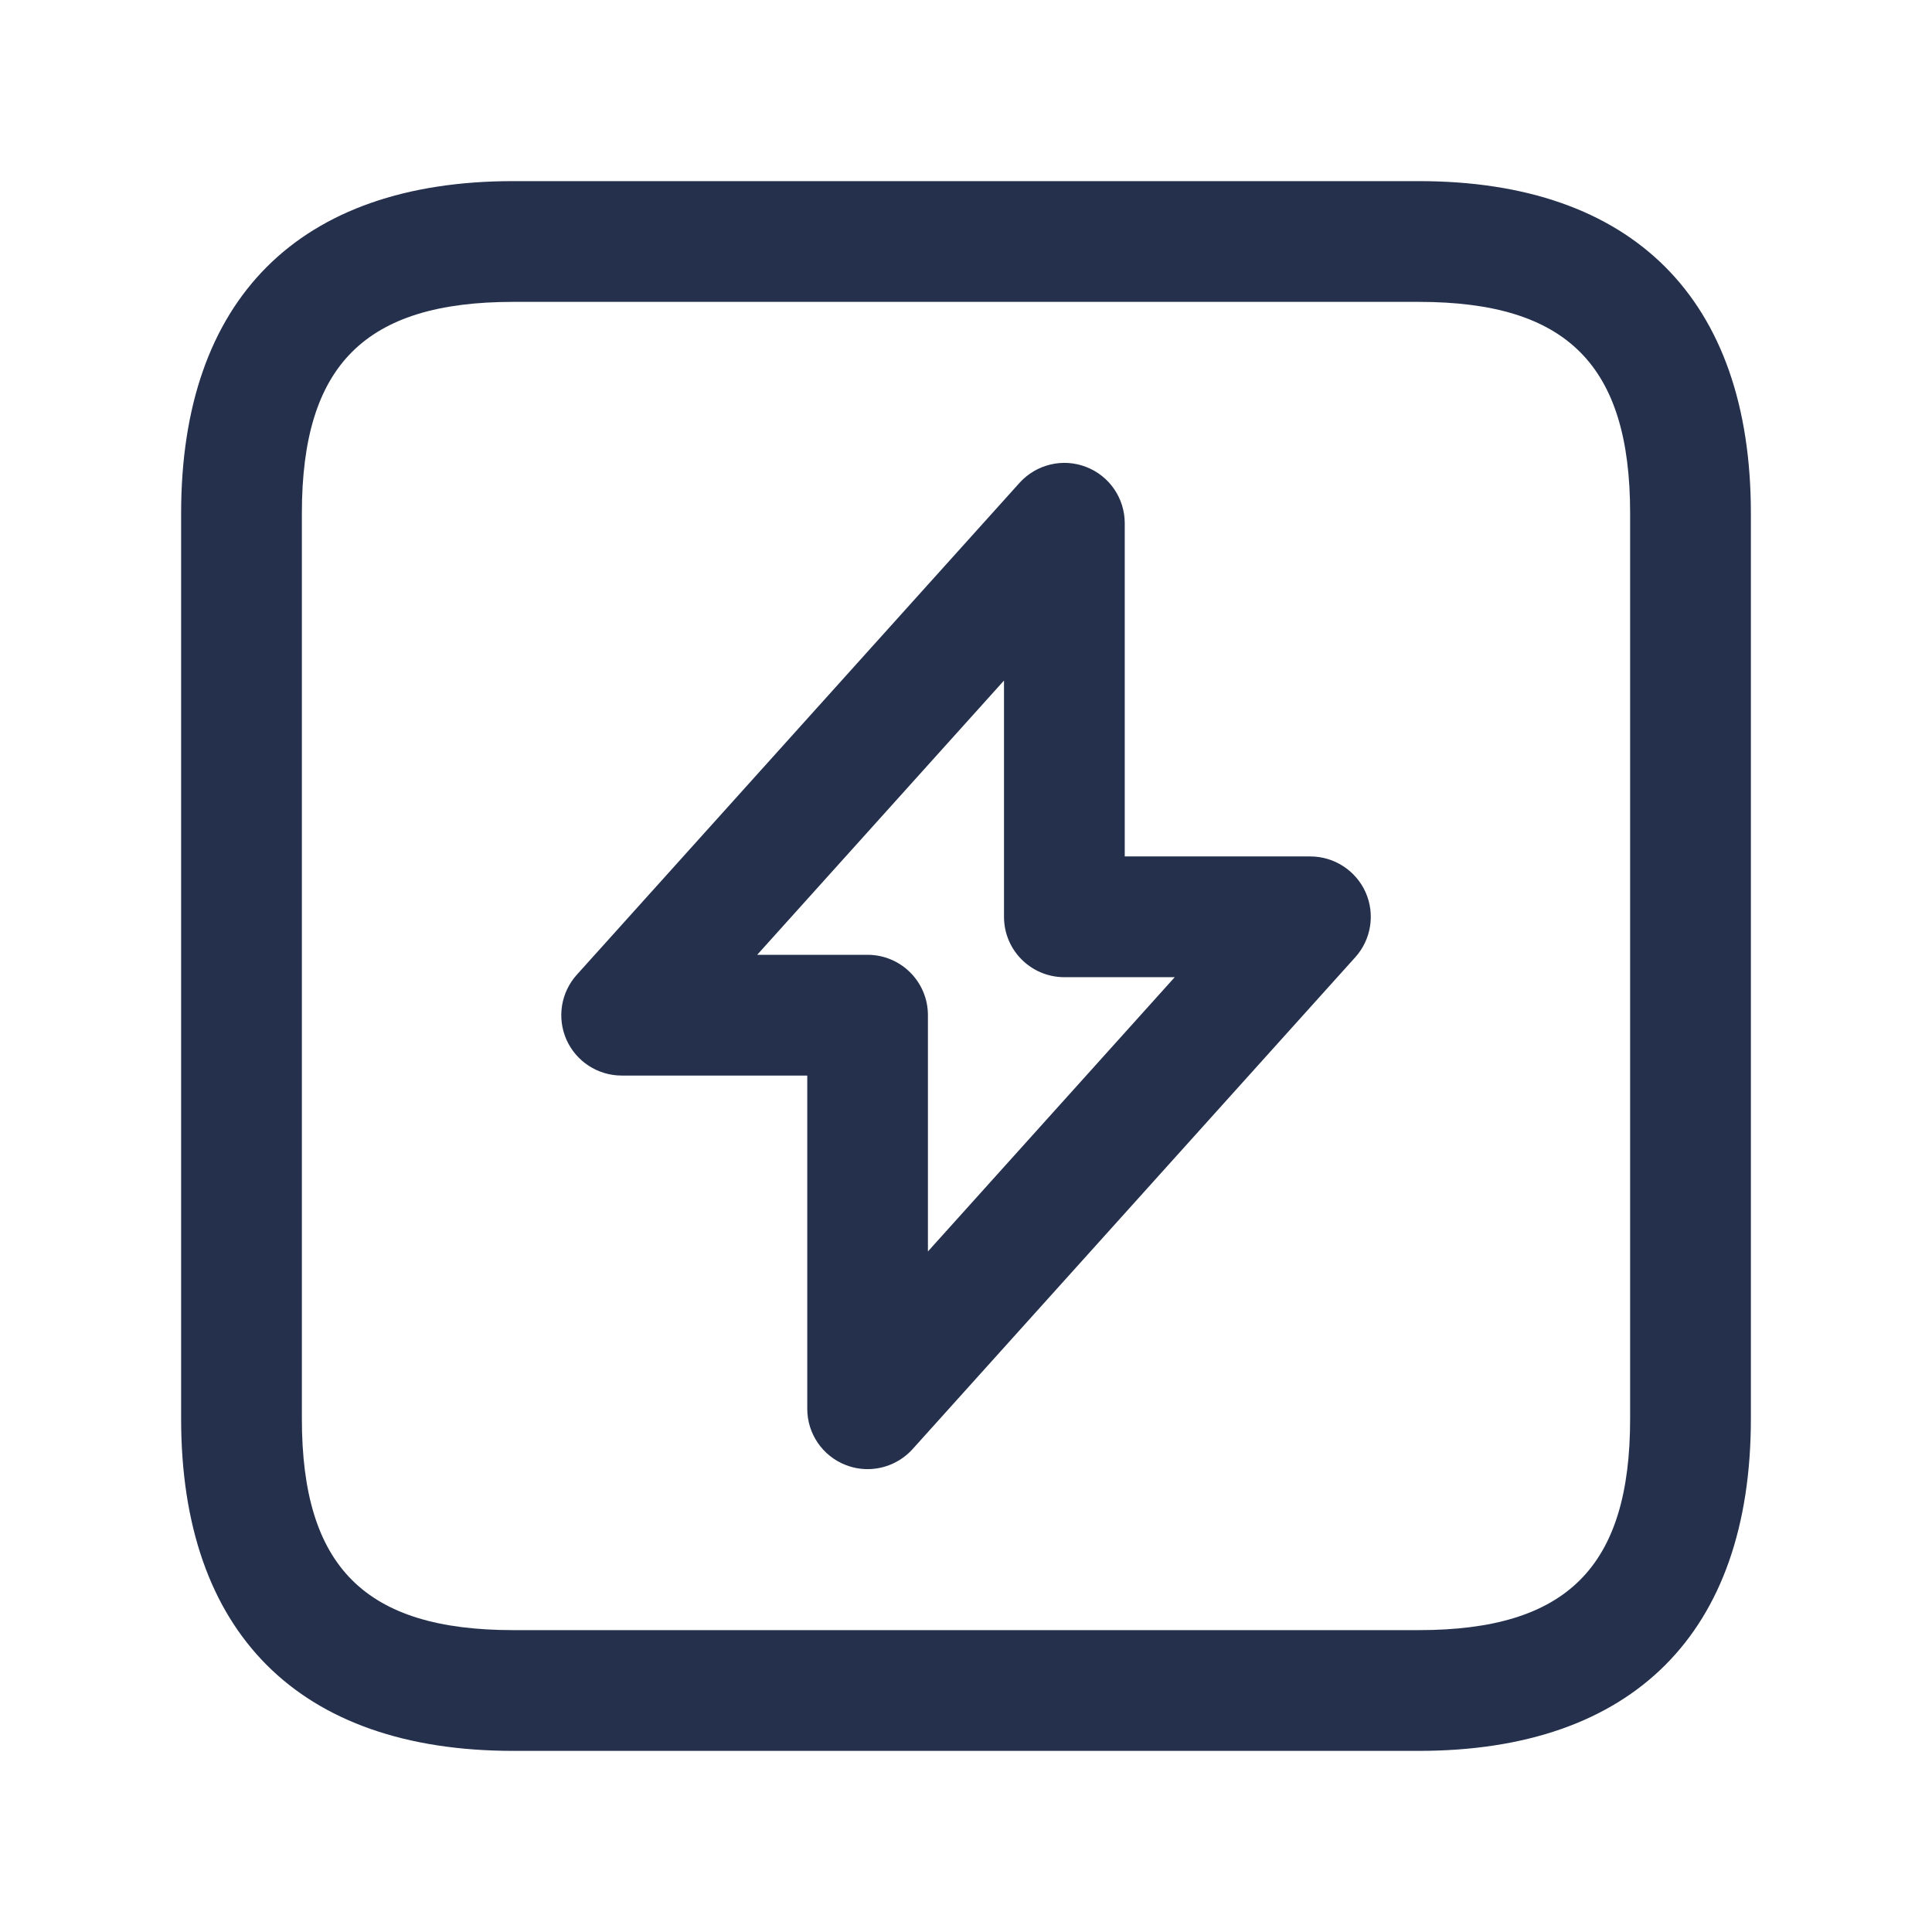 <svg width="24" height="24" viewBox="0 0 24 24" fill="none" xmlns="http://www.w3.org/2000/svg">
<path d="M17.625 2.25H6.375C3.715 2.25 2.25 3.715 2.25 6.375V17.625C2.25 20.285 3.715 21.75 6.375 21.75H17.625C20.285 21.75 21.75 20.285 21.75 17.625V6.375C21.75 3.715 20.285 2.25 17.625 2.25ZM20.25 17.625C20.25 19.465 19.465 20.25 17.625 20.25H6.375C4.535 20.25 3.75 19.465 3.75 17.625V6.375C3.75 4.535 4.535 3.75 6.375 3.75H17.625C19.465 3.75 20.25 4.535 20.25 6.375V17.625ZM16.277 10.639H13.972V6.5C13.972 6.189 13.781 5.911 13.491 5.8C13.202 5.688 12.873 5.768 12.665 5.998L7.165 12.109C6.967 12.329 6.917 12.645 7.037 12.916C7.158 13.187 7.427 13.361 7.723 13.361H10.028V17.5C10.028 17.811 10.219 18.089 10.509 18.2C10.596 18.234 10.688 18.25 10.778 18.25C10.986 18.25 11.19 18.163 11.336 18.002L16.836 11.891C17.034 11.671 17.084 11.355 16.964 11.084C16.842 10.813 16.573 10.639 16.277 10.639ZM11.527 15.546V12.611C11.527 12.196 11.191 11.861 10.777 11.861H9.406L12.472 8.454V11.389C12.472 11.804 12.808 12.139 13.222 12.139H14.593L11.527 15.546Z" fill="#25314C"/>
</svg>

